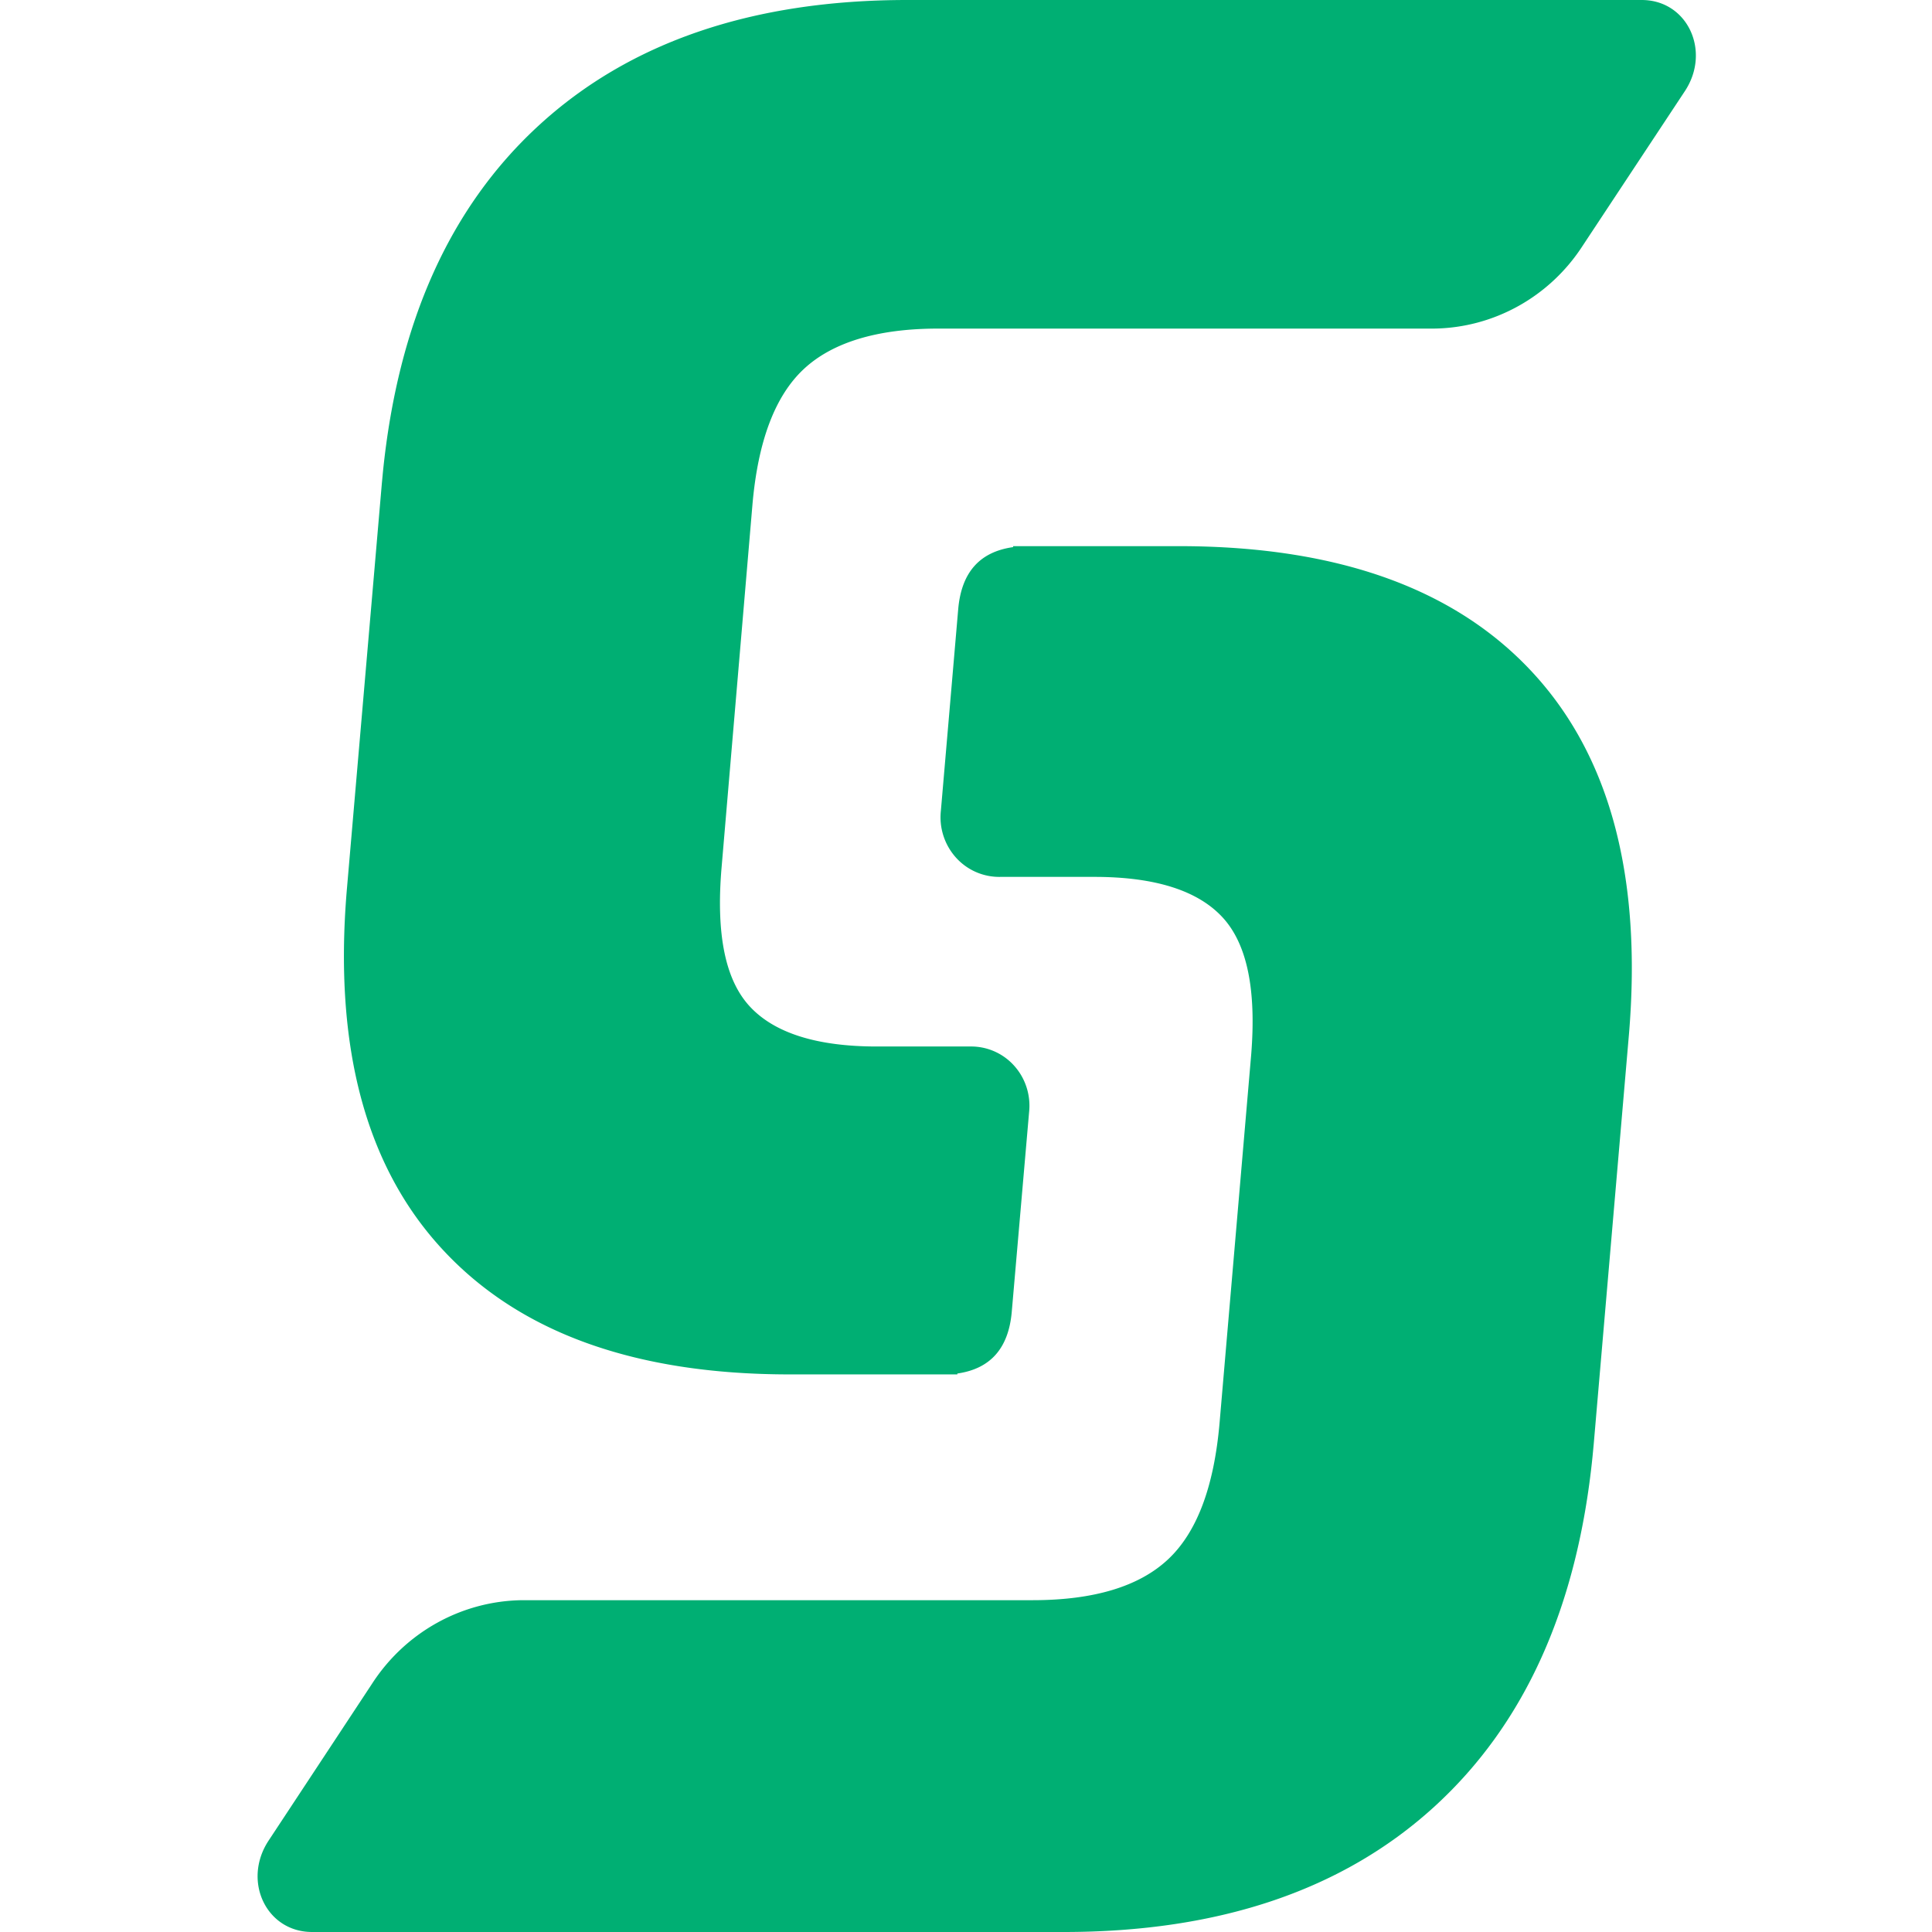 <svg viewBox="0 0 90 90" xmlns="http://www.w3.org/2000/svg"><path d="M55.077 25.442c7.28.03 12.72 1.992 16.32 5.888 3.6 3.895 5.096 9.504 4.488 16.826L74.24 67.29l-.052.545c-.715 7.045-3.157 12.452-7.318 16.278C62.6 88.037 56.813 90 49.55 90H14.538c-2.136 0-3.261-2.381-2.026-4.257l4.812-7.297c1.55-2.404 4.174-3.867 7-3.903h23.774c2.862 0 4.962-.639 6.308-1.896s2.147-3.373 2.407-6.373l1.473-17.156c.238-2.976-.173-5.113-1.322-6.37-1.149-1.257-3.143-1.899-5.981-1.899h-4.378a2.71 2.71 0 0 1-2.075-.902 2.81 2.81 0 0 1-.7-2.183l.807-9.387c.15-1.713.998-2.67 2.558-2.89v-.045ZM76.478 0c2.127 0 3.233 2.373 2.02 4.23l-4.766 7.21c-1.537 2.384-4.14 3.834-6.944 3.867H43.705c-2.838 0-4.939.645-6.27 1.893-1.331 1.248-2.127 3.347-2.384 6.32l-1.447 17.009c-.237 2.973.17 5.095 1.31 6.34 1.14 1.245 3.117 1.881 5.933 1.881h4.34a2.69 2.69 0 0 1 2.057.896c.527.585.78 1.374.695 2.163l-.808 9.31c-.15 1.687-.99 2.644-2.534 2.865v.041h-7.813c-7.201 0-12.596-1.946-16.184-5.837-3.567-3.86-5.05-9.421-4.448-16.682l1.635-18.975.051-.54c.709-6.99 3.128-12.348 7.256-16.142C29.327 1.958 35.065 0 42.264 0Z" fill="#00AF73"/></svg>